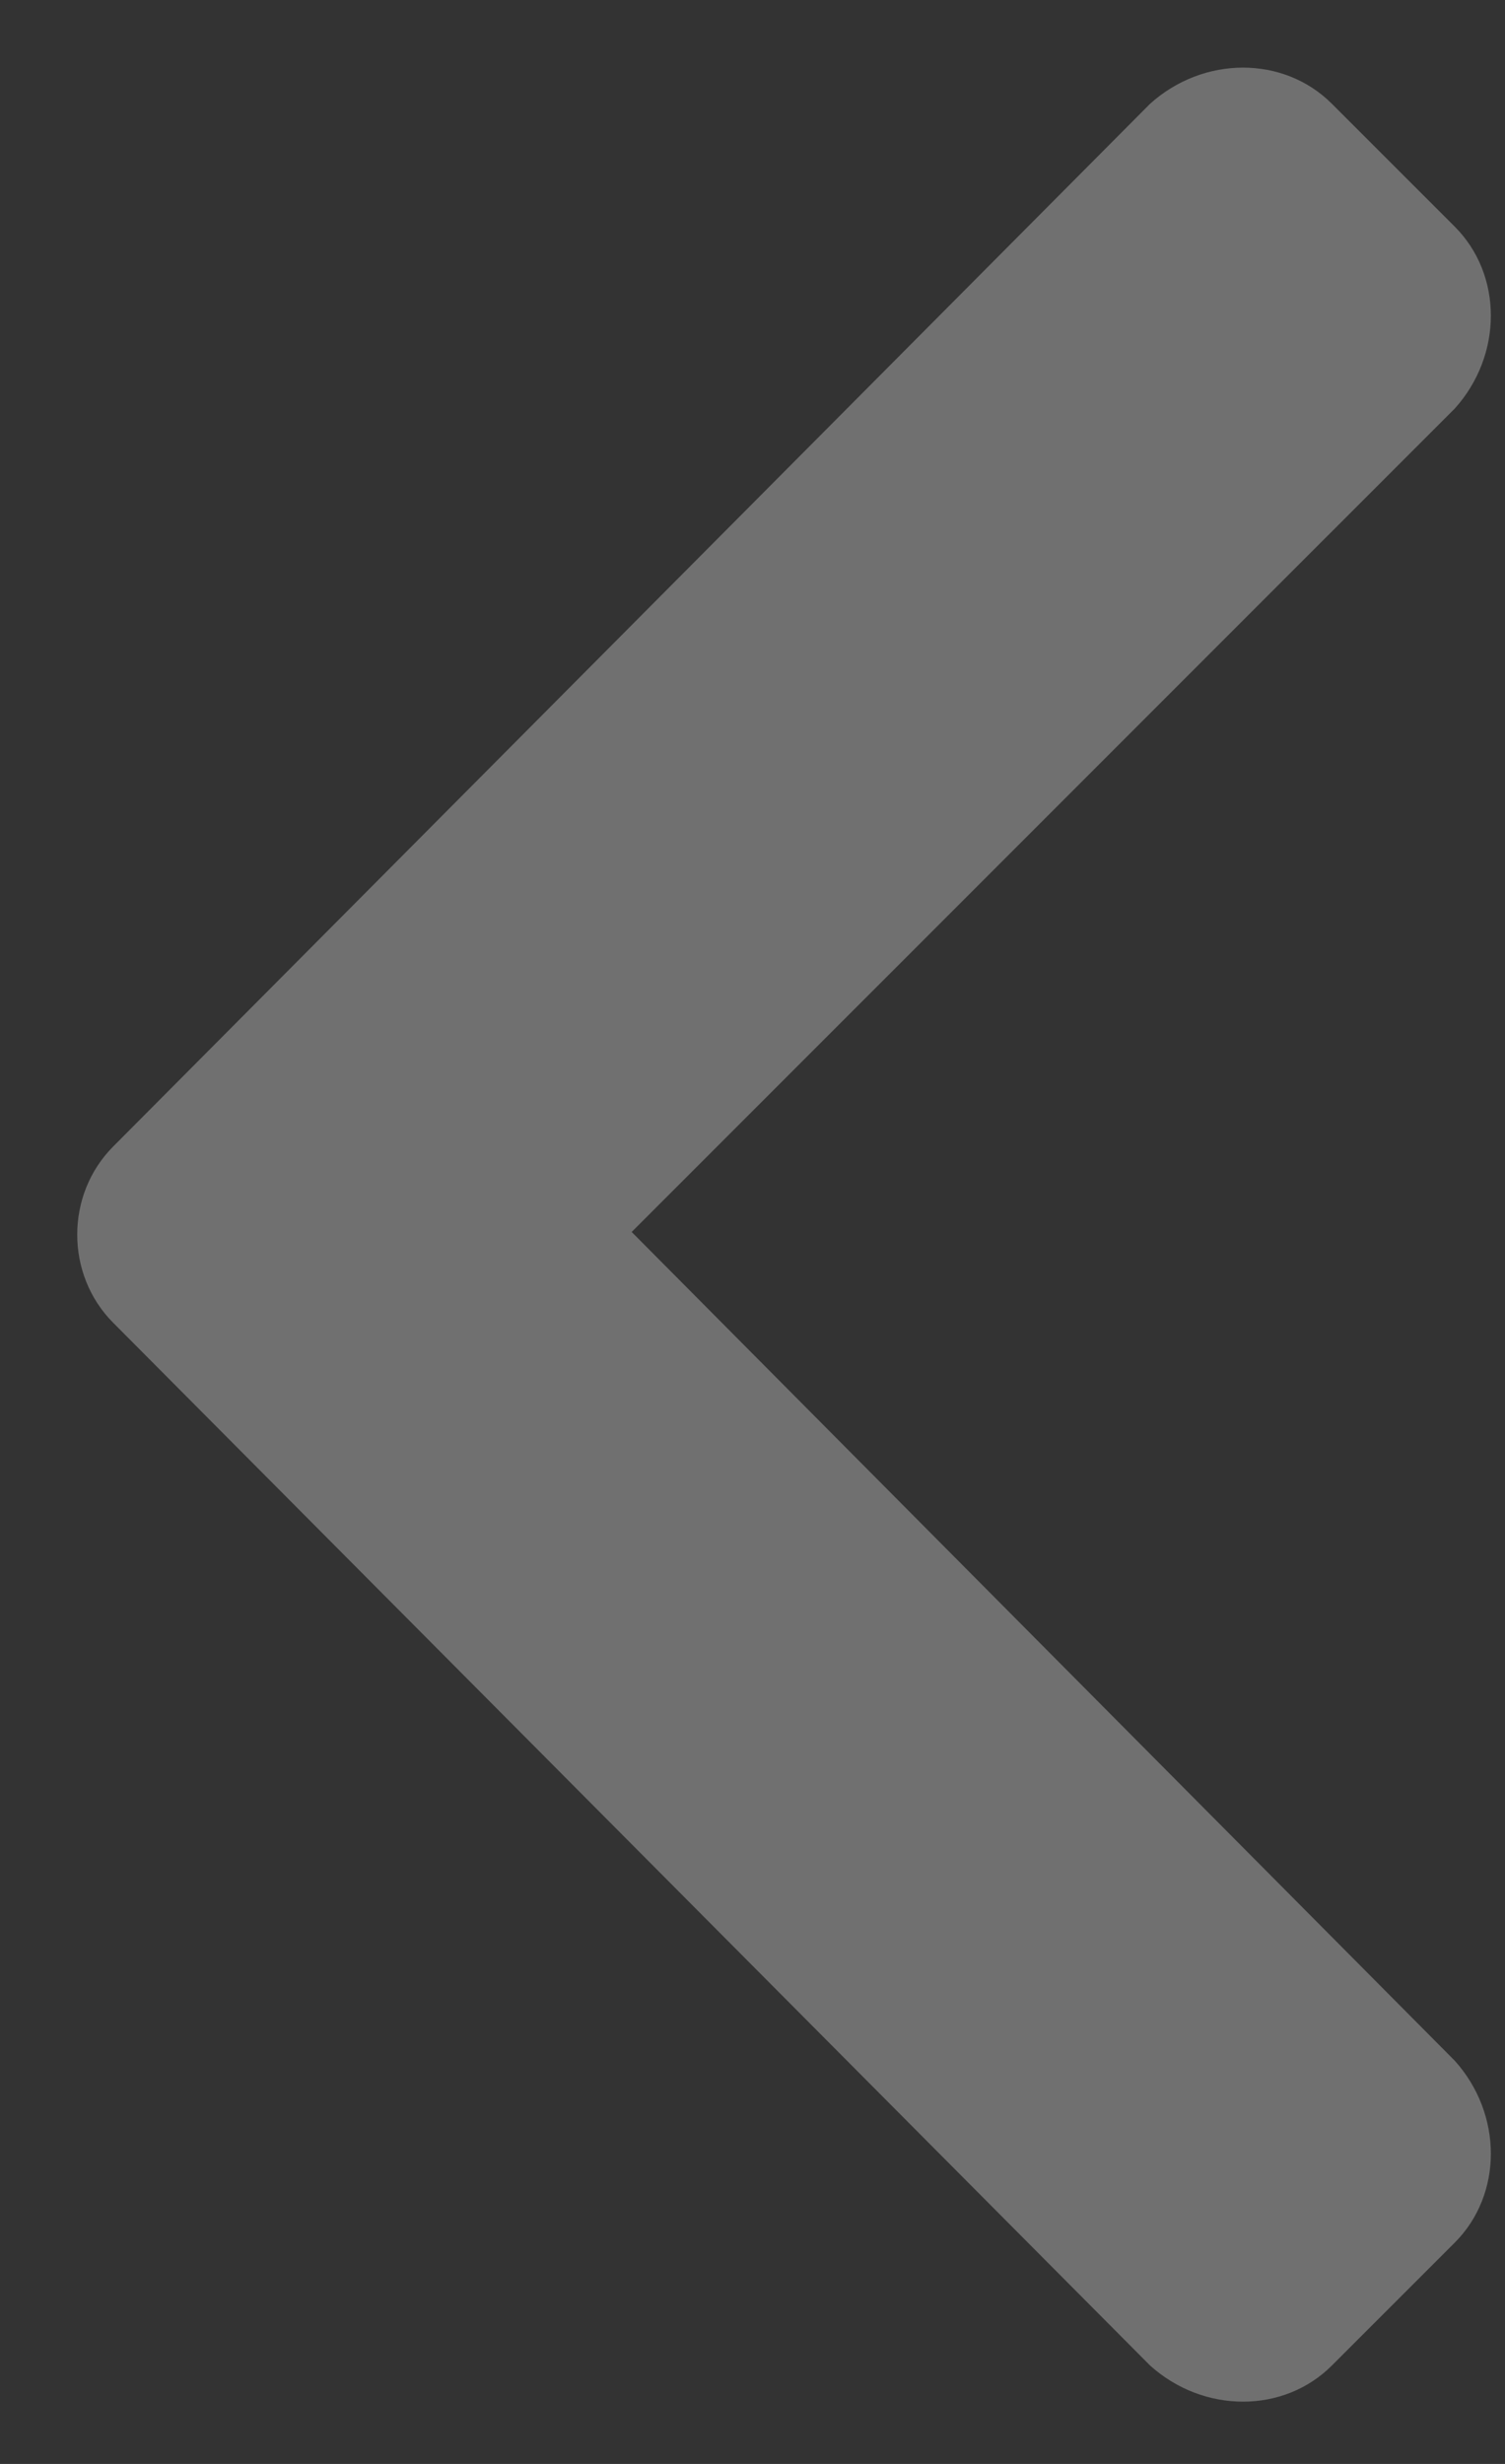 <svg width="22" height="36" viewBox="0 0 22 36" fill="none" xmlns="http://www.w3.org/2000/svg">
<rect x="0" y="0" width="22" height="36" fill="#333333" stroke="none"/>
<path d="M1.656 16.75C0.953 17.453 0.953 18.625 1.656 19.328L16.812 34.562C17.594 35.266 18.766 35.266 19.469 34.562L21.266 32.766C21.969 32.062 21.969 30.891 21.266 30.109L9.234 18L21.266 5.969C21.969 5.188 21.969 4.016 21.266 3.312L19.469 1.516C18.766 0.812 17.594 0.812 16.812 1.516L1.656 16.75Z" fill="white" fill-opacity="0.3"/>
</svg>
